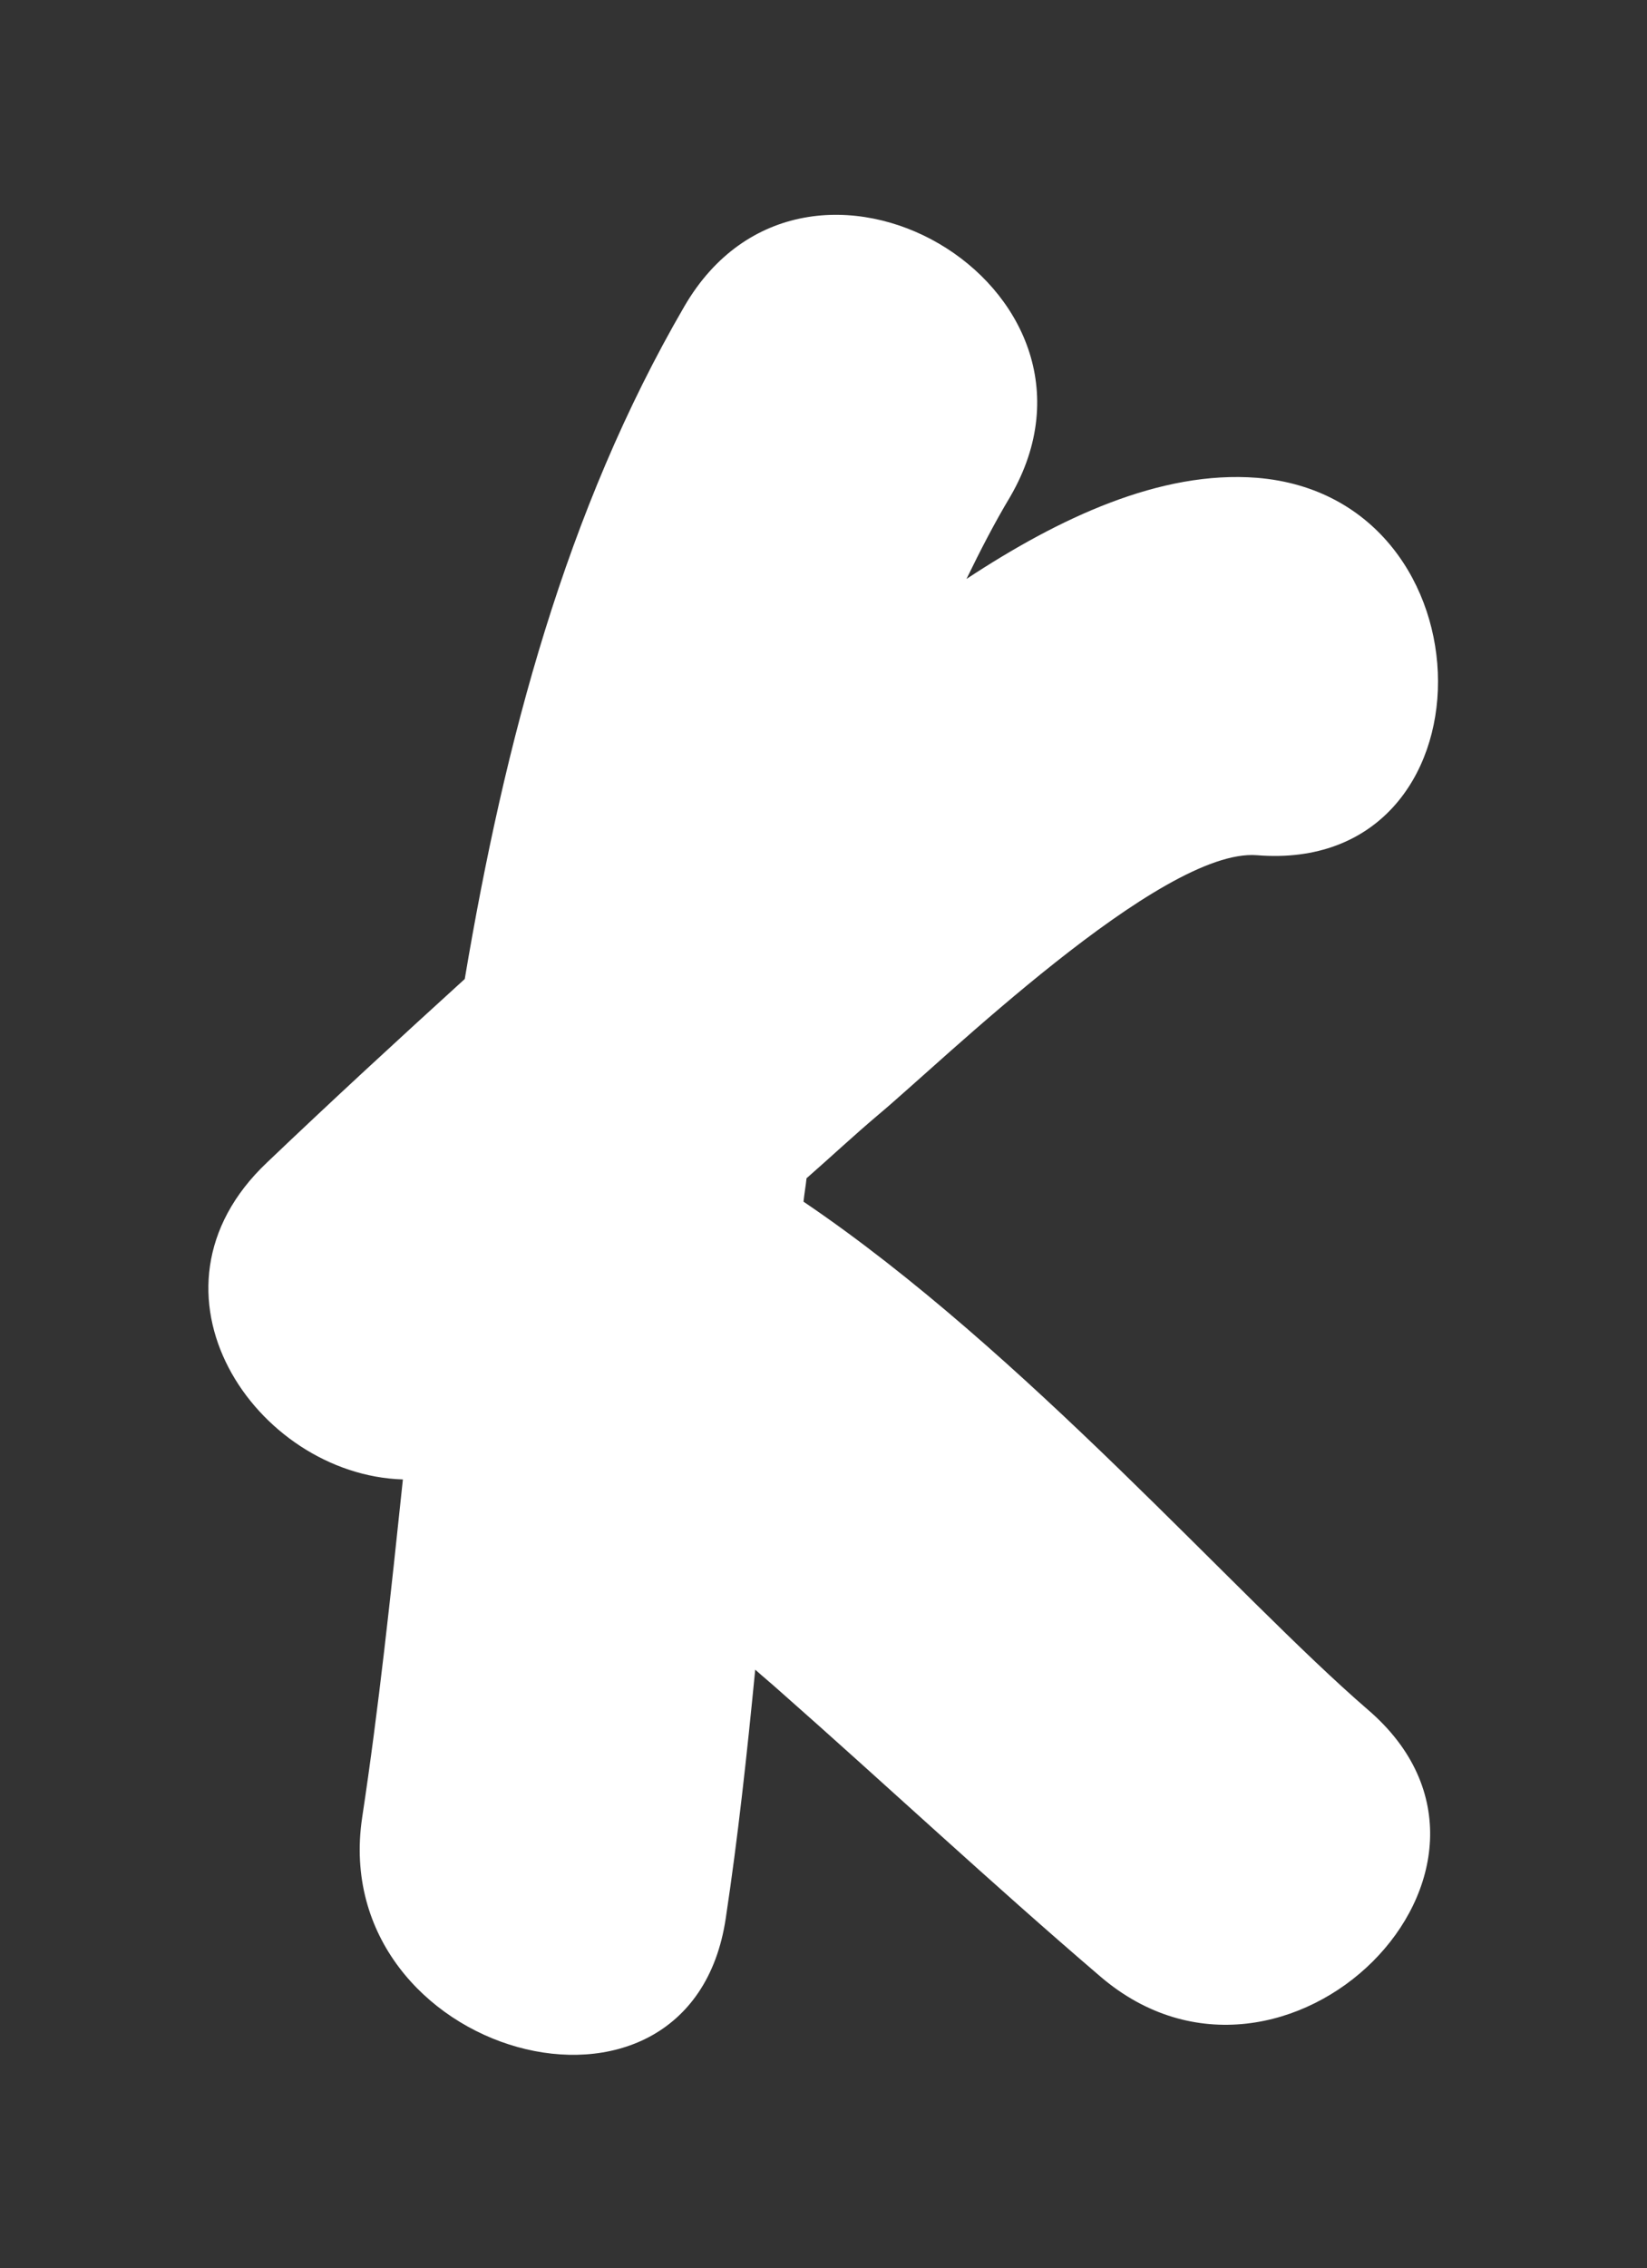 <?xml version="1.0" encoding="utf-8"?>
<!-- Generator: Adobe Illustrator 23.0.1, SVG Export Plug-In . SVG Version: 6.00 Build 0)  -->
<svg version="1.1" id="Layer_1" xmlns="http://www.w3.org/2000/svg" xmlns:xlink="http://www.w3.org/1999/xlink" x="0px" y="0px"
	 viewBox="0 0 21.83 30.05" style="enable-background:new 0 0 21.83 30.05;" xml:space="preserve">
<rect x="0" y="0" width="21.83" height="30.05" fill="#333333" stroke="none"/>
<style type="text/css">
	.st0{fill:#FFFFFF;}
</style>
<path class="st0" d="M10.65,15.92c0.01-0.1,0.03-0.21,0.04-0.31c0.32-0.28,0.63-0.57,0.95-0.84c0.84-0.7,3.75-3.54,5.02-3.44
	c3.21,0.26,3.19-4.74,0-5c-1.28-0.1-2.62,0.53-3.85,1.34c0.18-0.37,0.37-0.74,0.58-1.09c1.62-2.79-2.7-5.31-4.32-2.52
	c-1.57,2.7-2.38,5.76-2.91,8.91c-0.88,0.8-1.76,1.61-2.62,2.43c-1.81,1.71-0.15,4.14,1.8,4.2c-0.16,1.52-0.32,3.03-0.54,4.48
	c-0.47,3.15,4.35,4.51,4.82,1.33c0.16-1.06,0.28-2.16,0.39-3.29c0.1,0.09,0.21,0.18,0.31,0.27c1.43,1.26,2.82,2.56,4.27,3.8
	c2.44,2.08,5.99-1.44,3.54-3.54C16.38,21.14,13.58,17.9,10.65,15.92z"/>
</svg>
